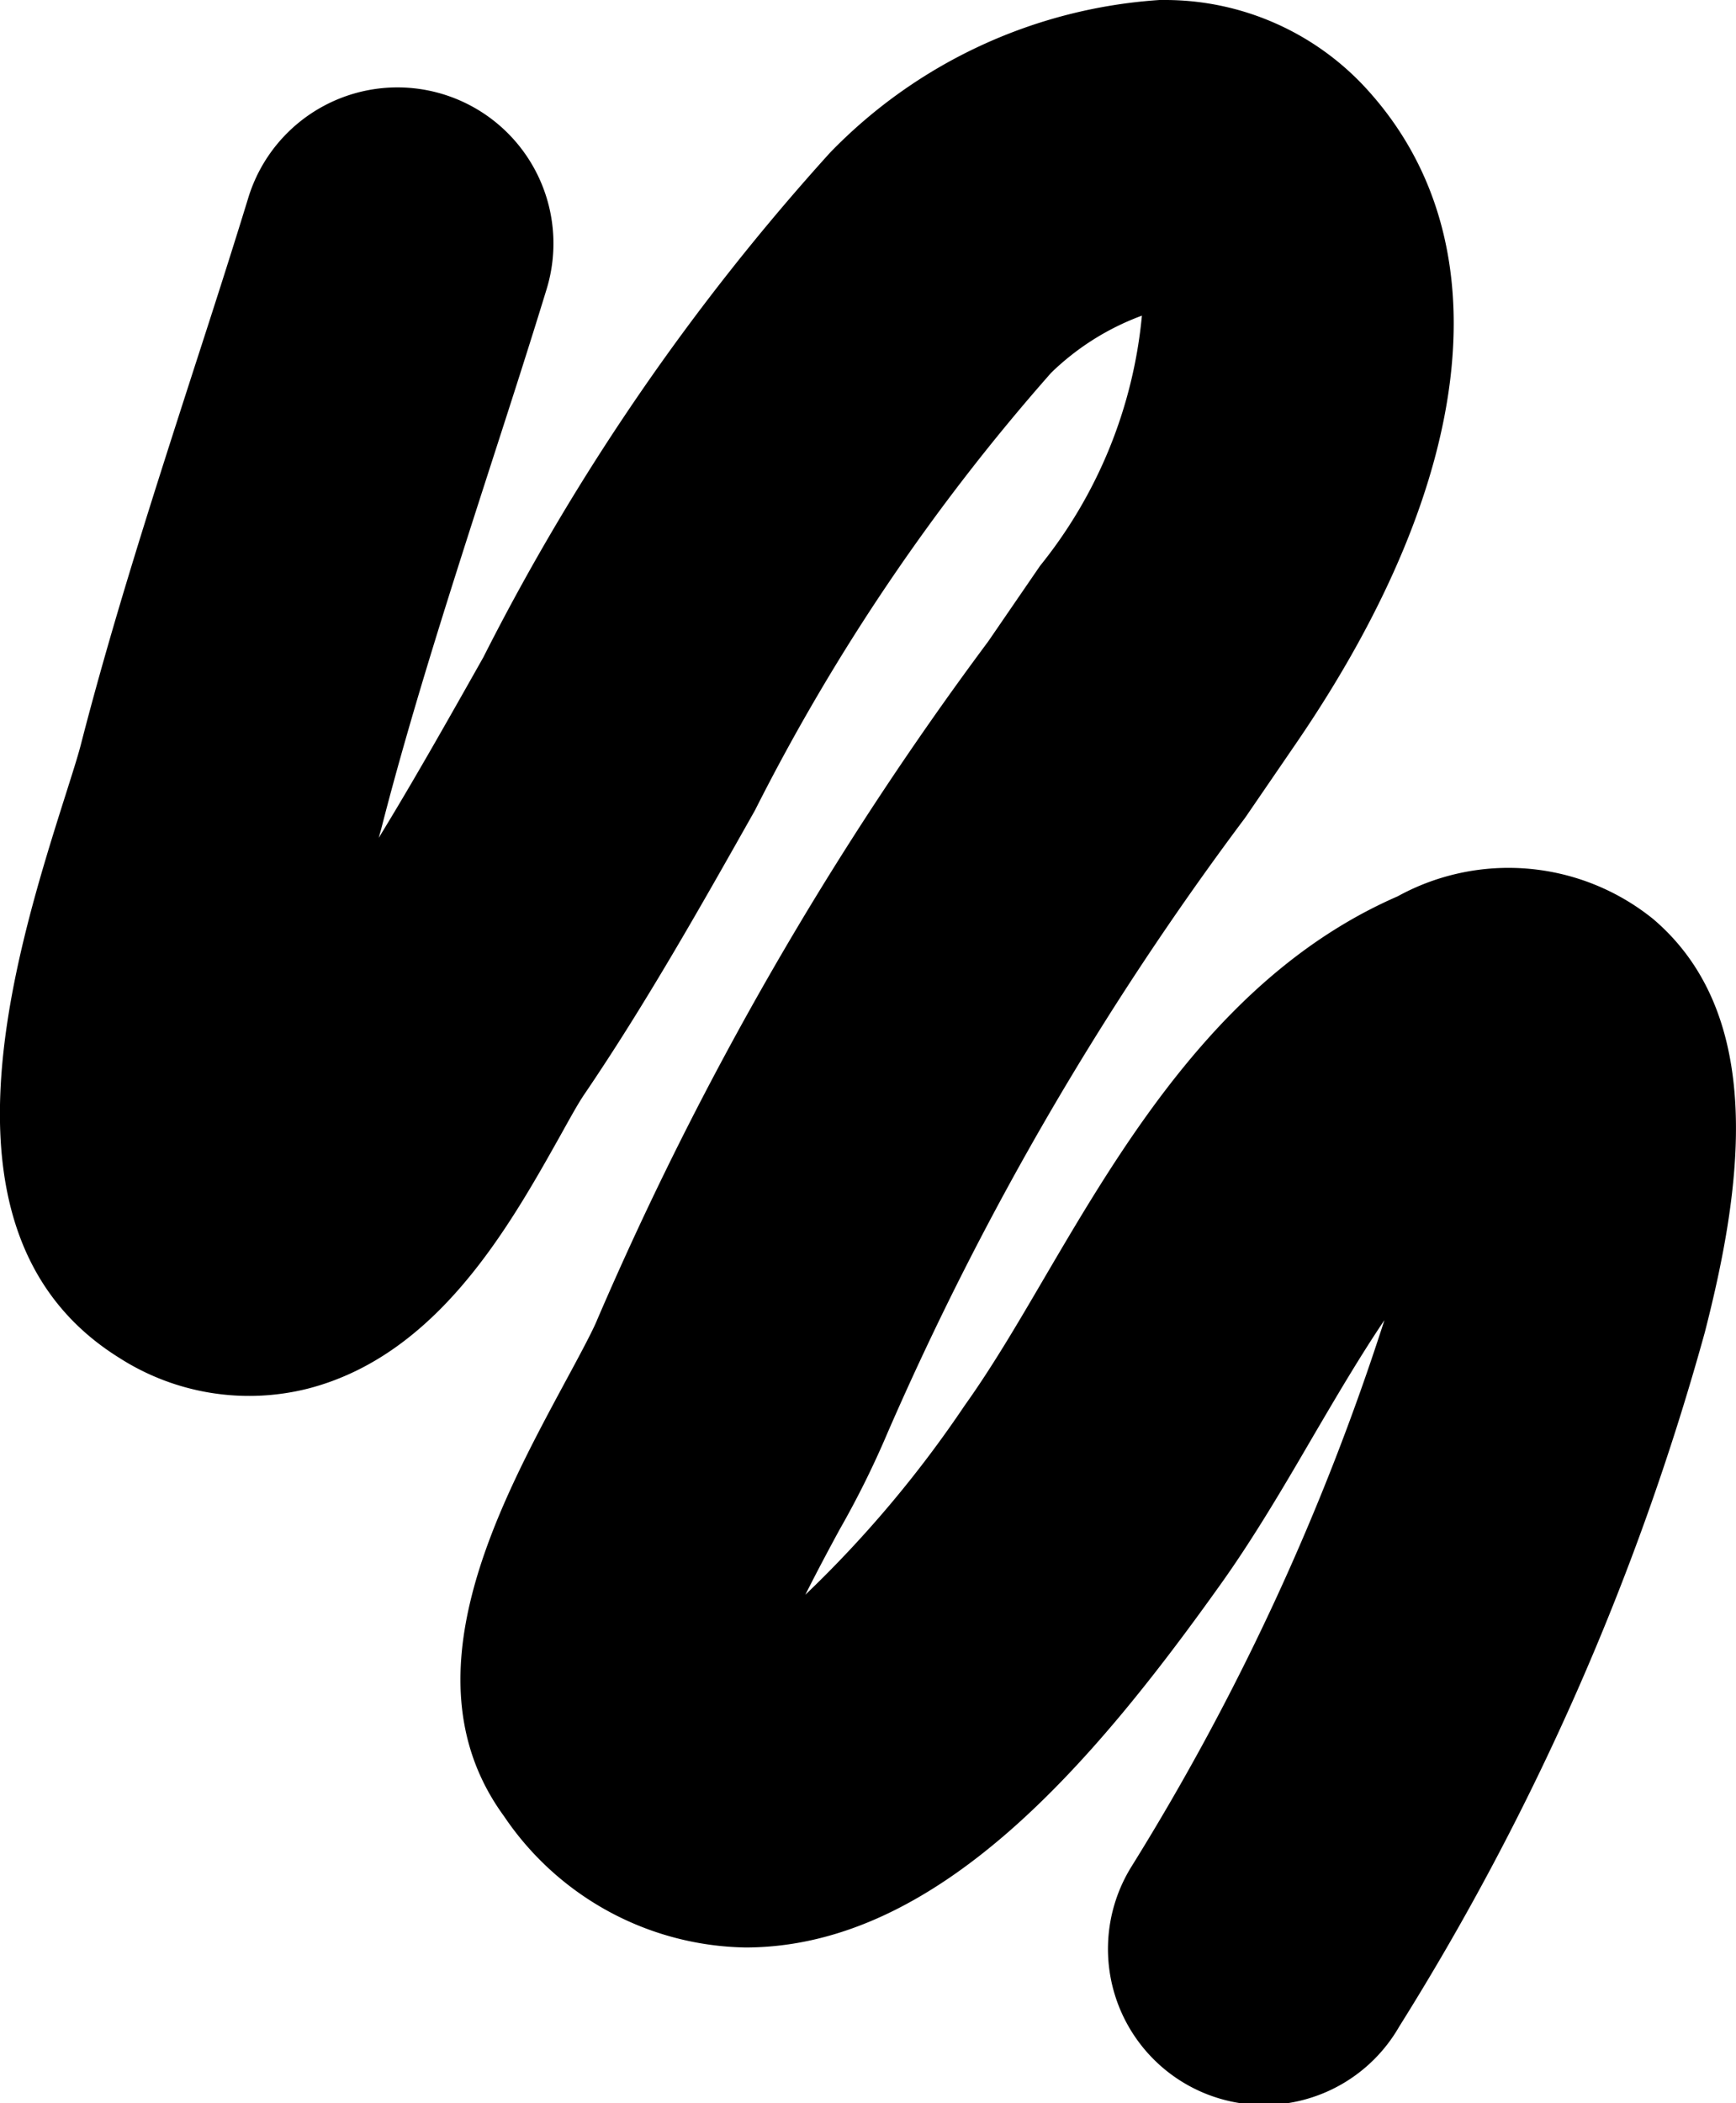 <svg xmlns="http://www.w3.org/2000/svg" width="26.159" height="31.676" viewBox="0 0 26.159 31.676">
  <title>Artboard 36icons</title>
  <path d="M1.793,20.448a3.626,3.626,0,0,0,2.843.467c1.948-.5,3.024-2.415,3.809-3.815.137-.245.255-.463.359-.617.921-1.353,1.761-2.84,2.572-4.278A31.164,31.164,0,0,1,15.84,5.614a3.894,3.894,0,0,1,1.367-.86,7.049,7.049,0,0,1-1.534,3.767L14.89,9.662A50.512,50.512,0,0,0,9,19.874c-.066.167-.295.591-.48.933C7.5,22.7,6.093,25.3,7.594,27.353a4.478,4.478,0,0,0,3.638,1.978h.026c2.871-.018,5.2-2.754,7.145-5.484.491-.689.941-1.455,1.375-2.2.352-.6.708-1.208,1.083-1.764a36.932,36.932,0,0,1-3.814,8.234,2.35,2.35,0,1,0,4.035,2.409,39.461,39.461,0,0,0,4.607-10.459c.545-2.125.95-4.752-.775-6.223A3.469,3.469,0,0,0,21.06,13.5c-2.624,1.142-4.128,3.708-5.337,5.77-.4.683-.778,1.327-1.188,1.9a17.266,17.266,0,0,1-2.4,2.849c.186-.37.382-.735.518-.985a13.808,13.808,0,0,0,.727-1.468,46.2,46.2,0,0,1,5.382-9.249l.792-1.156c2.721-3.991,3.1-7.572,1.035-9.826A4.113,4.113,0,0,0,17.573,0h-.1a7.611,7.611,0,0,0-4.966,2.3A34.558,34.558,0,0,0,7.283,9.9c-.535.948-1.051,1.862-1.576,2.719.023-.082.044-.157.061-.226.449-1.738,1.053-3.61,1.637-5.42.293-.905.577-1.786.831-2.616A2.35,2.35,0,0,0,3.742,2.977c-.248.809-.524,1.667-.81,2.548C2.327,7.4,1.7,9.341,1.218,11.216c-.048.186-.131.442-.226.743C.2,14.457-1.114,18.635,1.793,20.448Z"/>
</svg>
